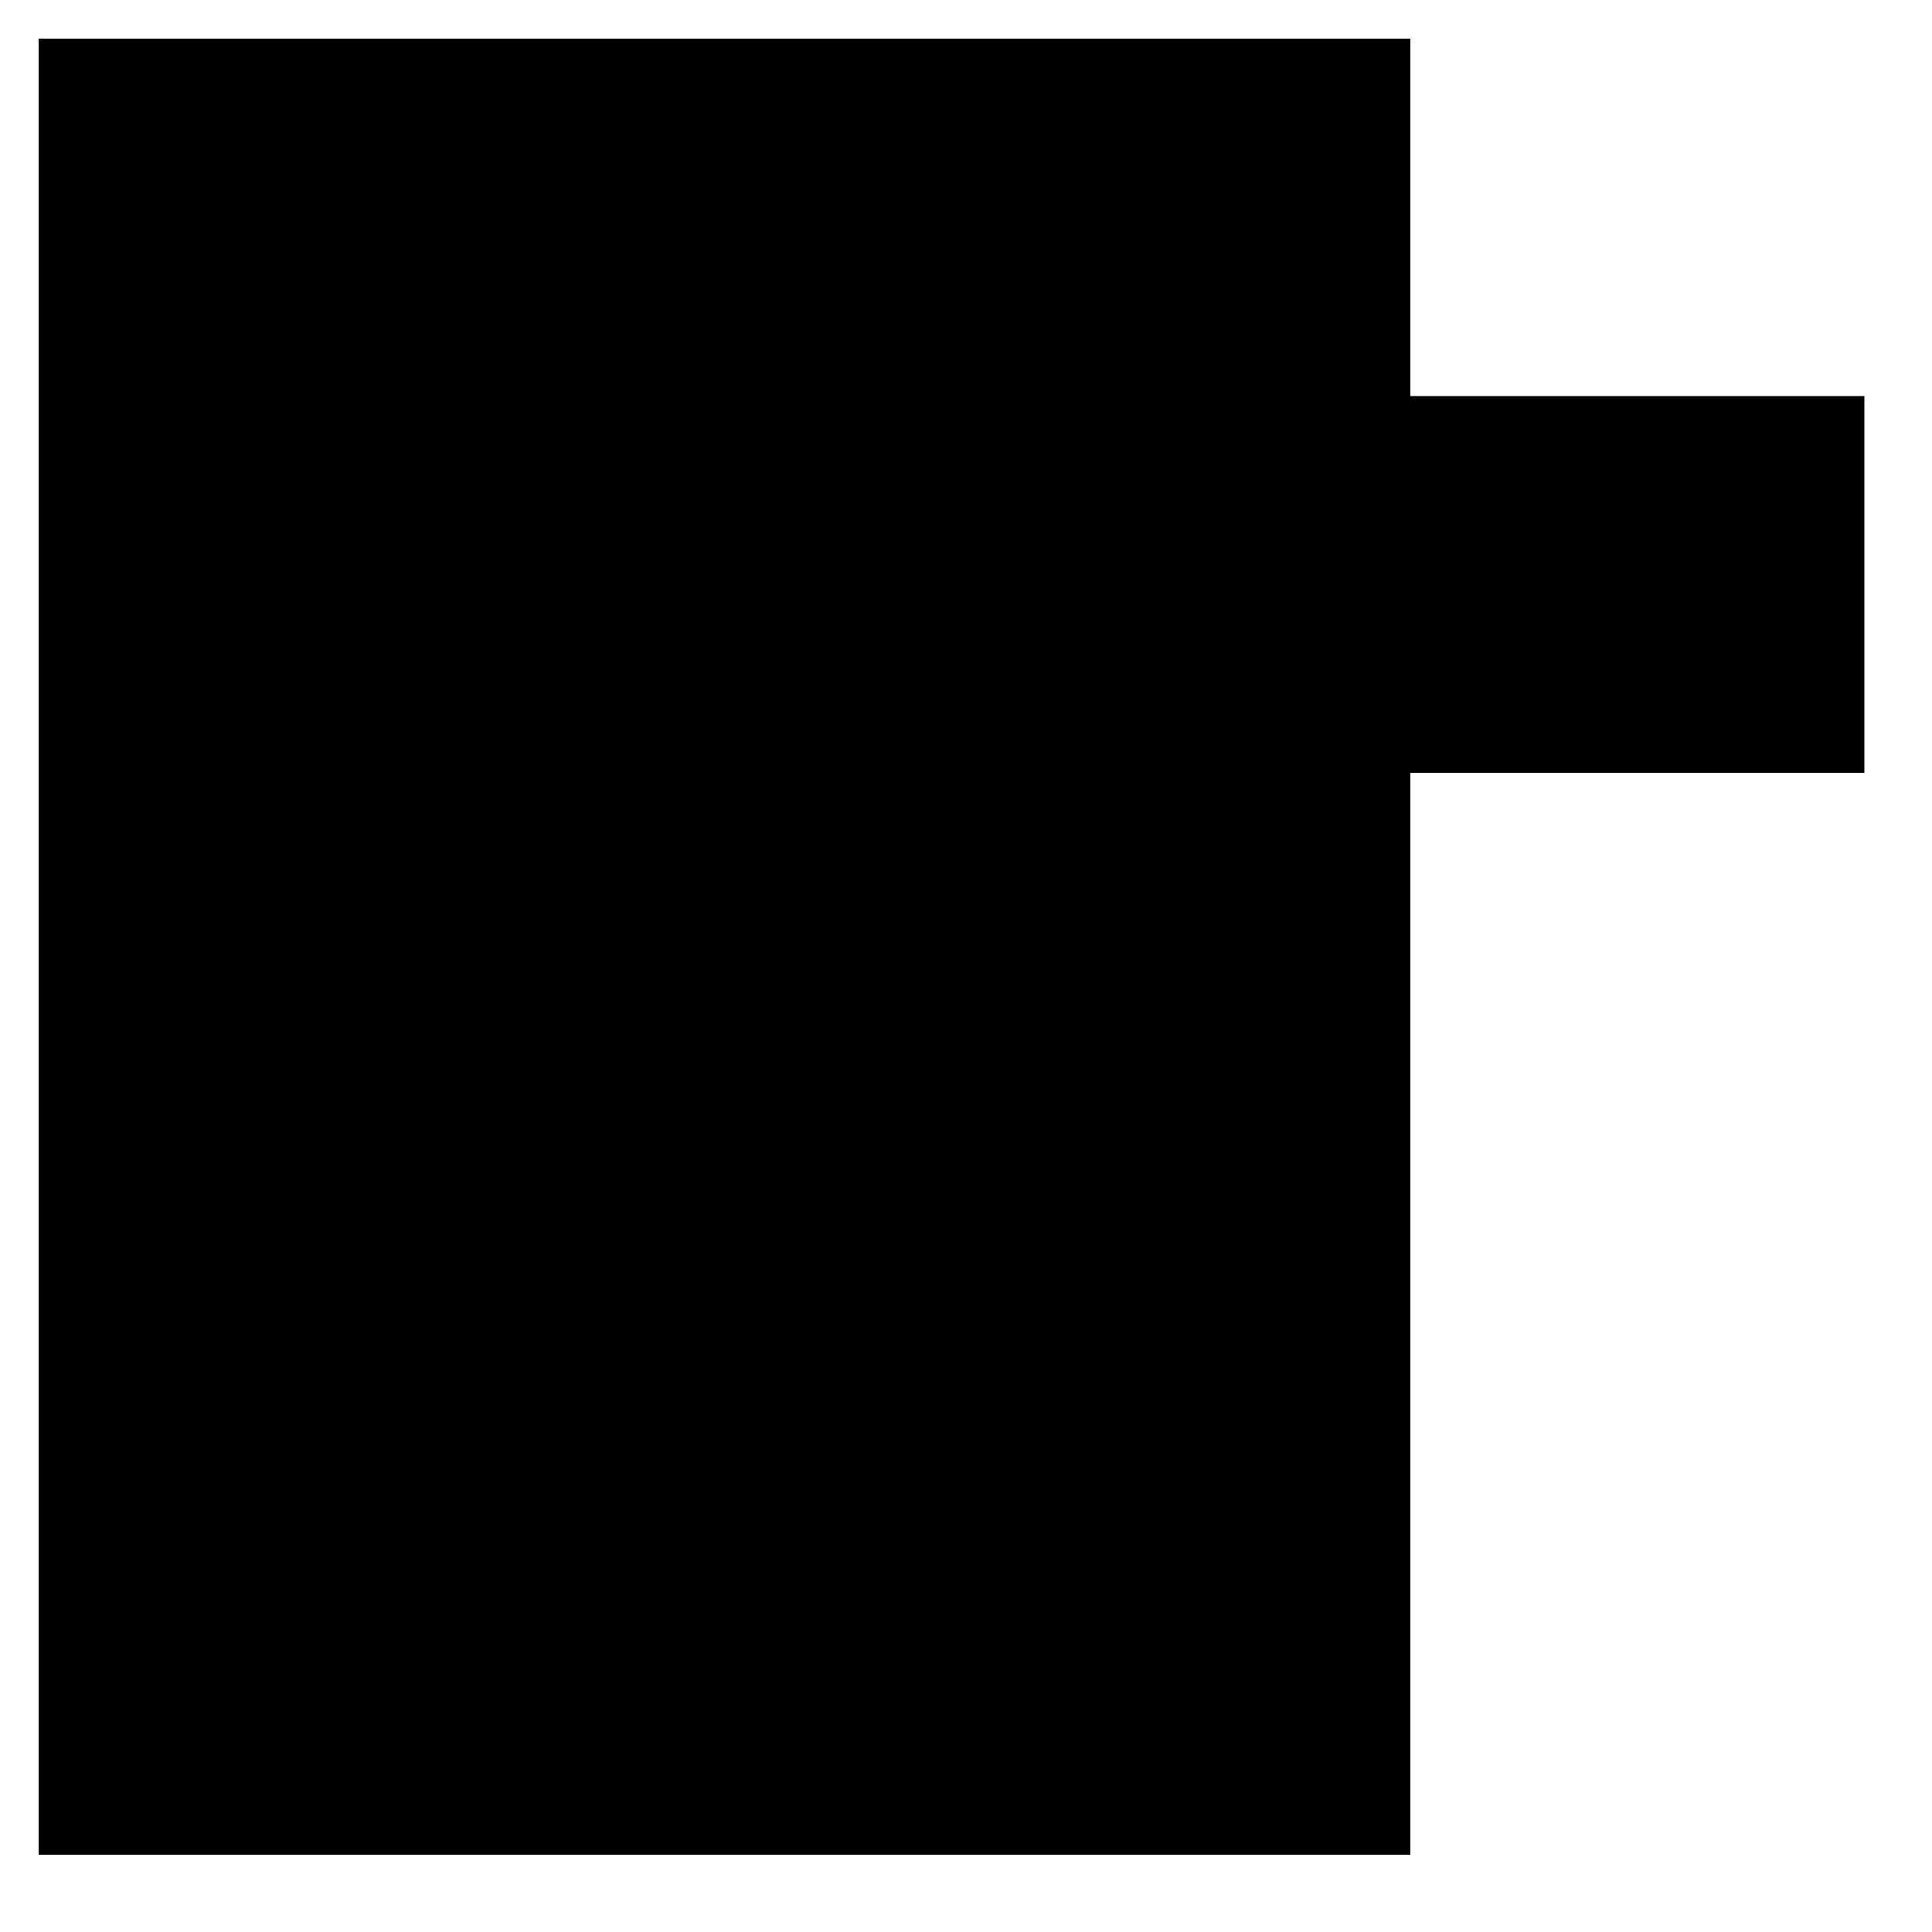 <?xml version="1.0" standalone="no"?>
<!DOCTYPE svg PUBLIC "-//W3C//DTD SVG 20010904//EN"
 "http://www.w3.org/TR/2001/REC-SVG-20010904/DTD/svg10.dtd">
<svg version="1.0" xmlns="http://www.w3.org/2000/svg"
 width="200pt" height="200pt" viewBox="0 0 200 200"
 preserveAspectRatio="xMidYMid meet">
<g transform="translate(0,200) scale(0.1,-0.1)"
fill="#000000" stroke="none">
<path d="M40 1020 l0 -940 710 0 710 0 0 560 0 560 235 0 235 0 0 195 0 195
-235 0 -235 0 0 185 0 185 -710 0 -710 0 0 -940z"/>
</g>
</svg>
